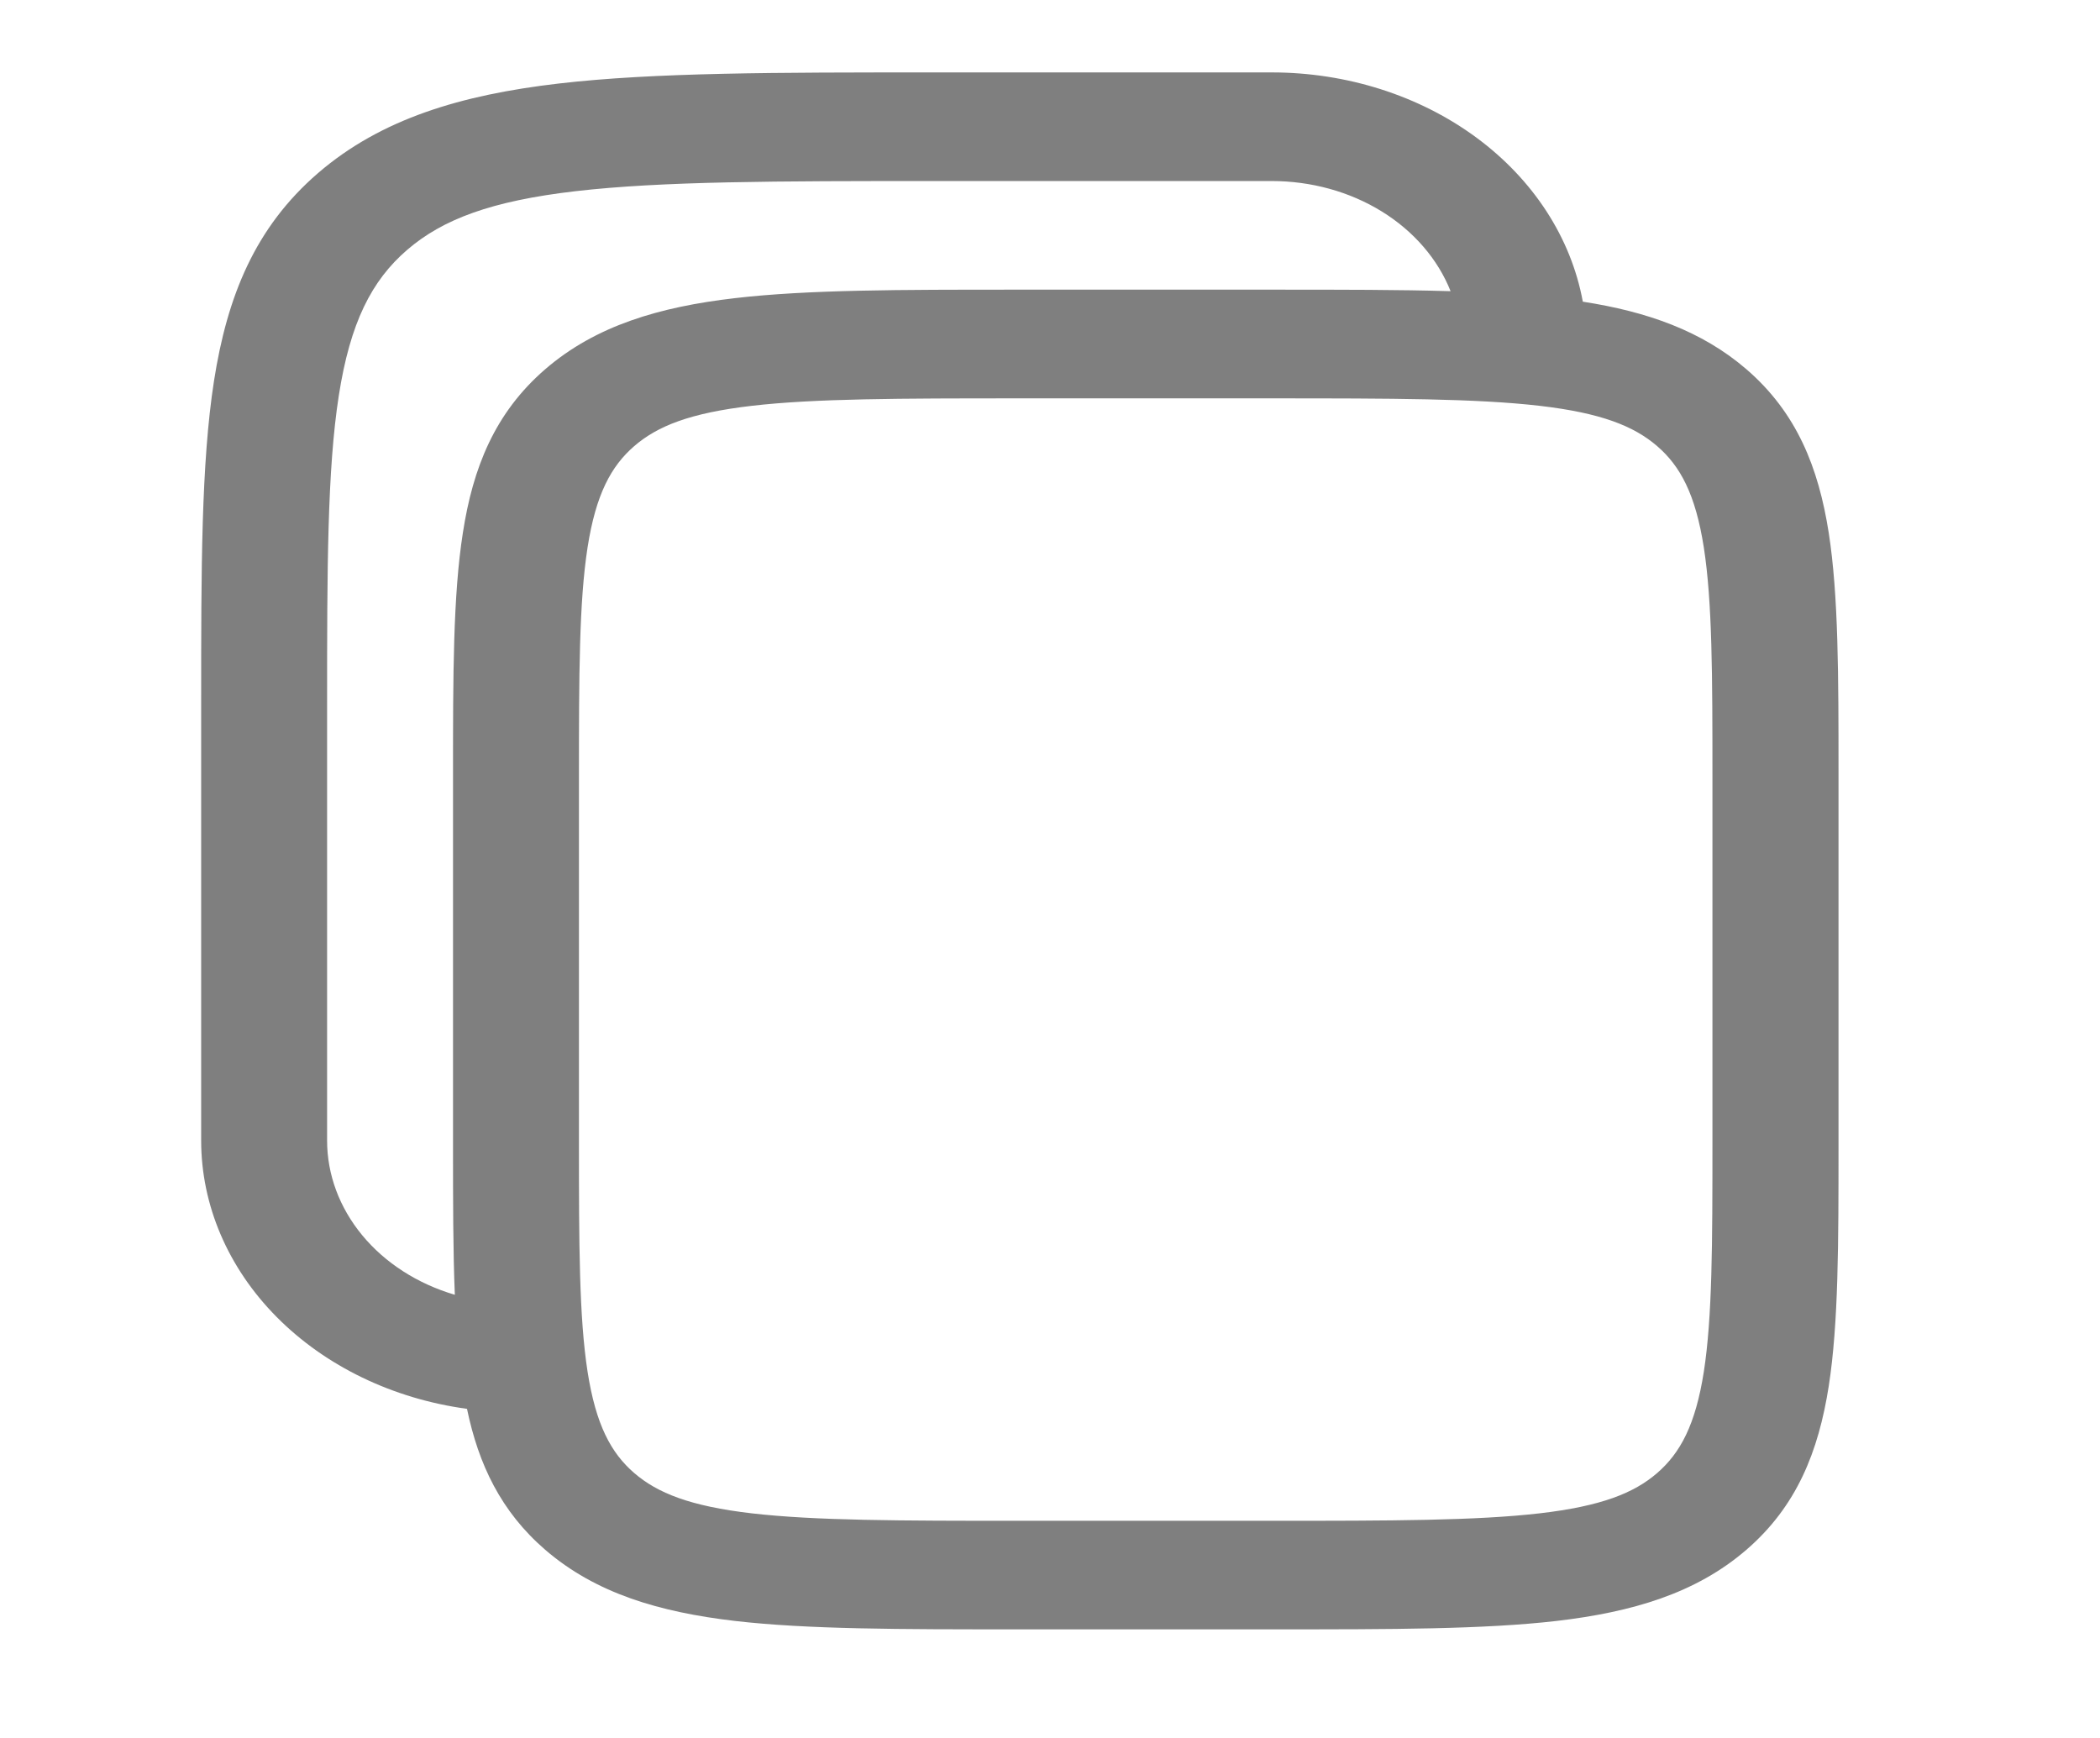 <svg width="29" height="24" viewBox="0 0 29 24" fill="none" xmlns="http://www.w3.org/2000/svg">
<path fill-rule="evenodd" clip-rule="evenodd" d="M17.562 1H12.859C10.728 1 9.039 1 7.719 1.153C6.36 1.311 5.259 1.643 4.391 2.391C3.523 3.14 3.138 4.089 2.955 5.261C2.778 6.401 2.778 7.856 2.778 9.694V15.75C2.778 16.643 3.148 17.508 3.821 18.187C4.494 18.866 5.426 19.316 6.449 19.455C6.608 20.219 6.915 20.871 7.53 21.402C8.228 22.004 9.107 22.262 10.15 22.384C11.155 22.5 12.434 22.5 14.02 22.5H17.626C19.211 22.5 20.49 22.5 21.495 22.384C22.539 22.262 23.418 22.004 24.116 21.402C24.814 20.8 25.113 20.042 25.254 19.142C25.389 18.275 25.389 17.172 25.389 15.805V10.695C25.389 9.328 25.389 8.225 25.254 7.358C25.113 6.458 24.814 5.7 24.116 5.098C23.5 4.568 22.744 4.303 21.858 4.166C21.696 3.284 21.175 2.48 20.387 1.899C19.6 1.319 18.598 1 17.562 1ZM20.032 4.021C19.855 3.577 19.523 3.192 19.08 2.919C18.637 2.646 18.106 2.5 17.562 2.5H12.924C10.713 2.5 9.143 2.502 7.949 2.64C6.784 2.775 6.111 3.029 5.621 3.452C5.131 3.875 4.836 4.455 4.679 5.461C4.519 6.489 4.517 7.843 4.517 9.75V15.75C4.517 16.219 4.687 16.677 5.003 17.059C5.319 17.441 5.766 17.728 6.281 17.88C6.256 17.27 6.256 16.58 6.256 15.805V10.695C6.256 9.328 6.256 8.225 6.392 7.358C6.531 6.458 6.833 5.7 7.53 5.098C8.228 4.496 9.107 4.238 10.15 4.117C11.155 4 12.434 4 14.02 4H17.626C18.524 4 19.324 4 20.032 4.021ZM8.759 6.16C9.08 5.883 9.53 5.703 10.382 5.604C11.256 5.503 12.418 5.501 14.082 5.501H17.561C19.225 5.501 20.385 5.503 21.262 5.604C22.113 5.703 22.563 5.884 22.884 6.16C23.205 6.437 23.414 6.825 23.529 7.56C23.646 8.314 23.648 9.316 23.648 10.751V15.751C23.648 17.186 23.646 18.187 23.529 18.943C23.414 19.677 23.204 20.065 22.884 20.342C22.563 20.619 22.113 20.799 21.261 20.898C20.385 20.999 19.225 21.001 17.561 21.001H14.082C12.418 21.001 11.256 20.999 10.381 20.898C9.53 20.799 9.08 20.618 8.759 20.342C8.438 20.065 8.229 19.677 8.114 18.942C7.997 18.187 7.995 17.186 7.995 15.751V10.751C7.995 9.316 7.997 8.314 8.114 7.559C8.229 6.825 8.439 6.437 8.759 6.16Z" fill="black" fill-opacity="0.5"/>
</svg>
